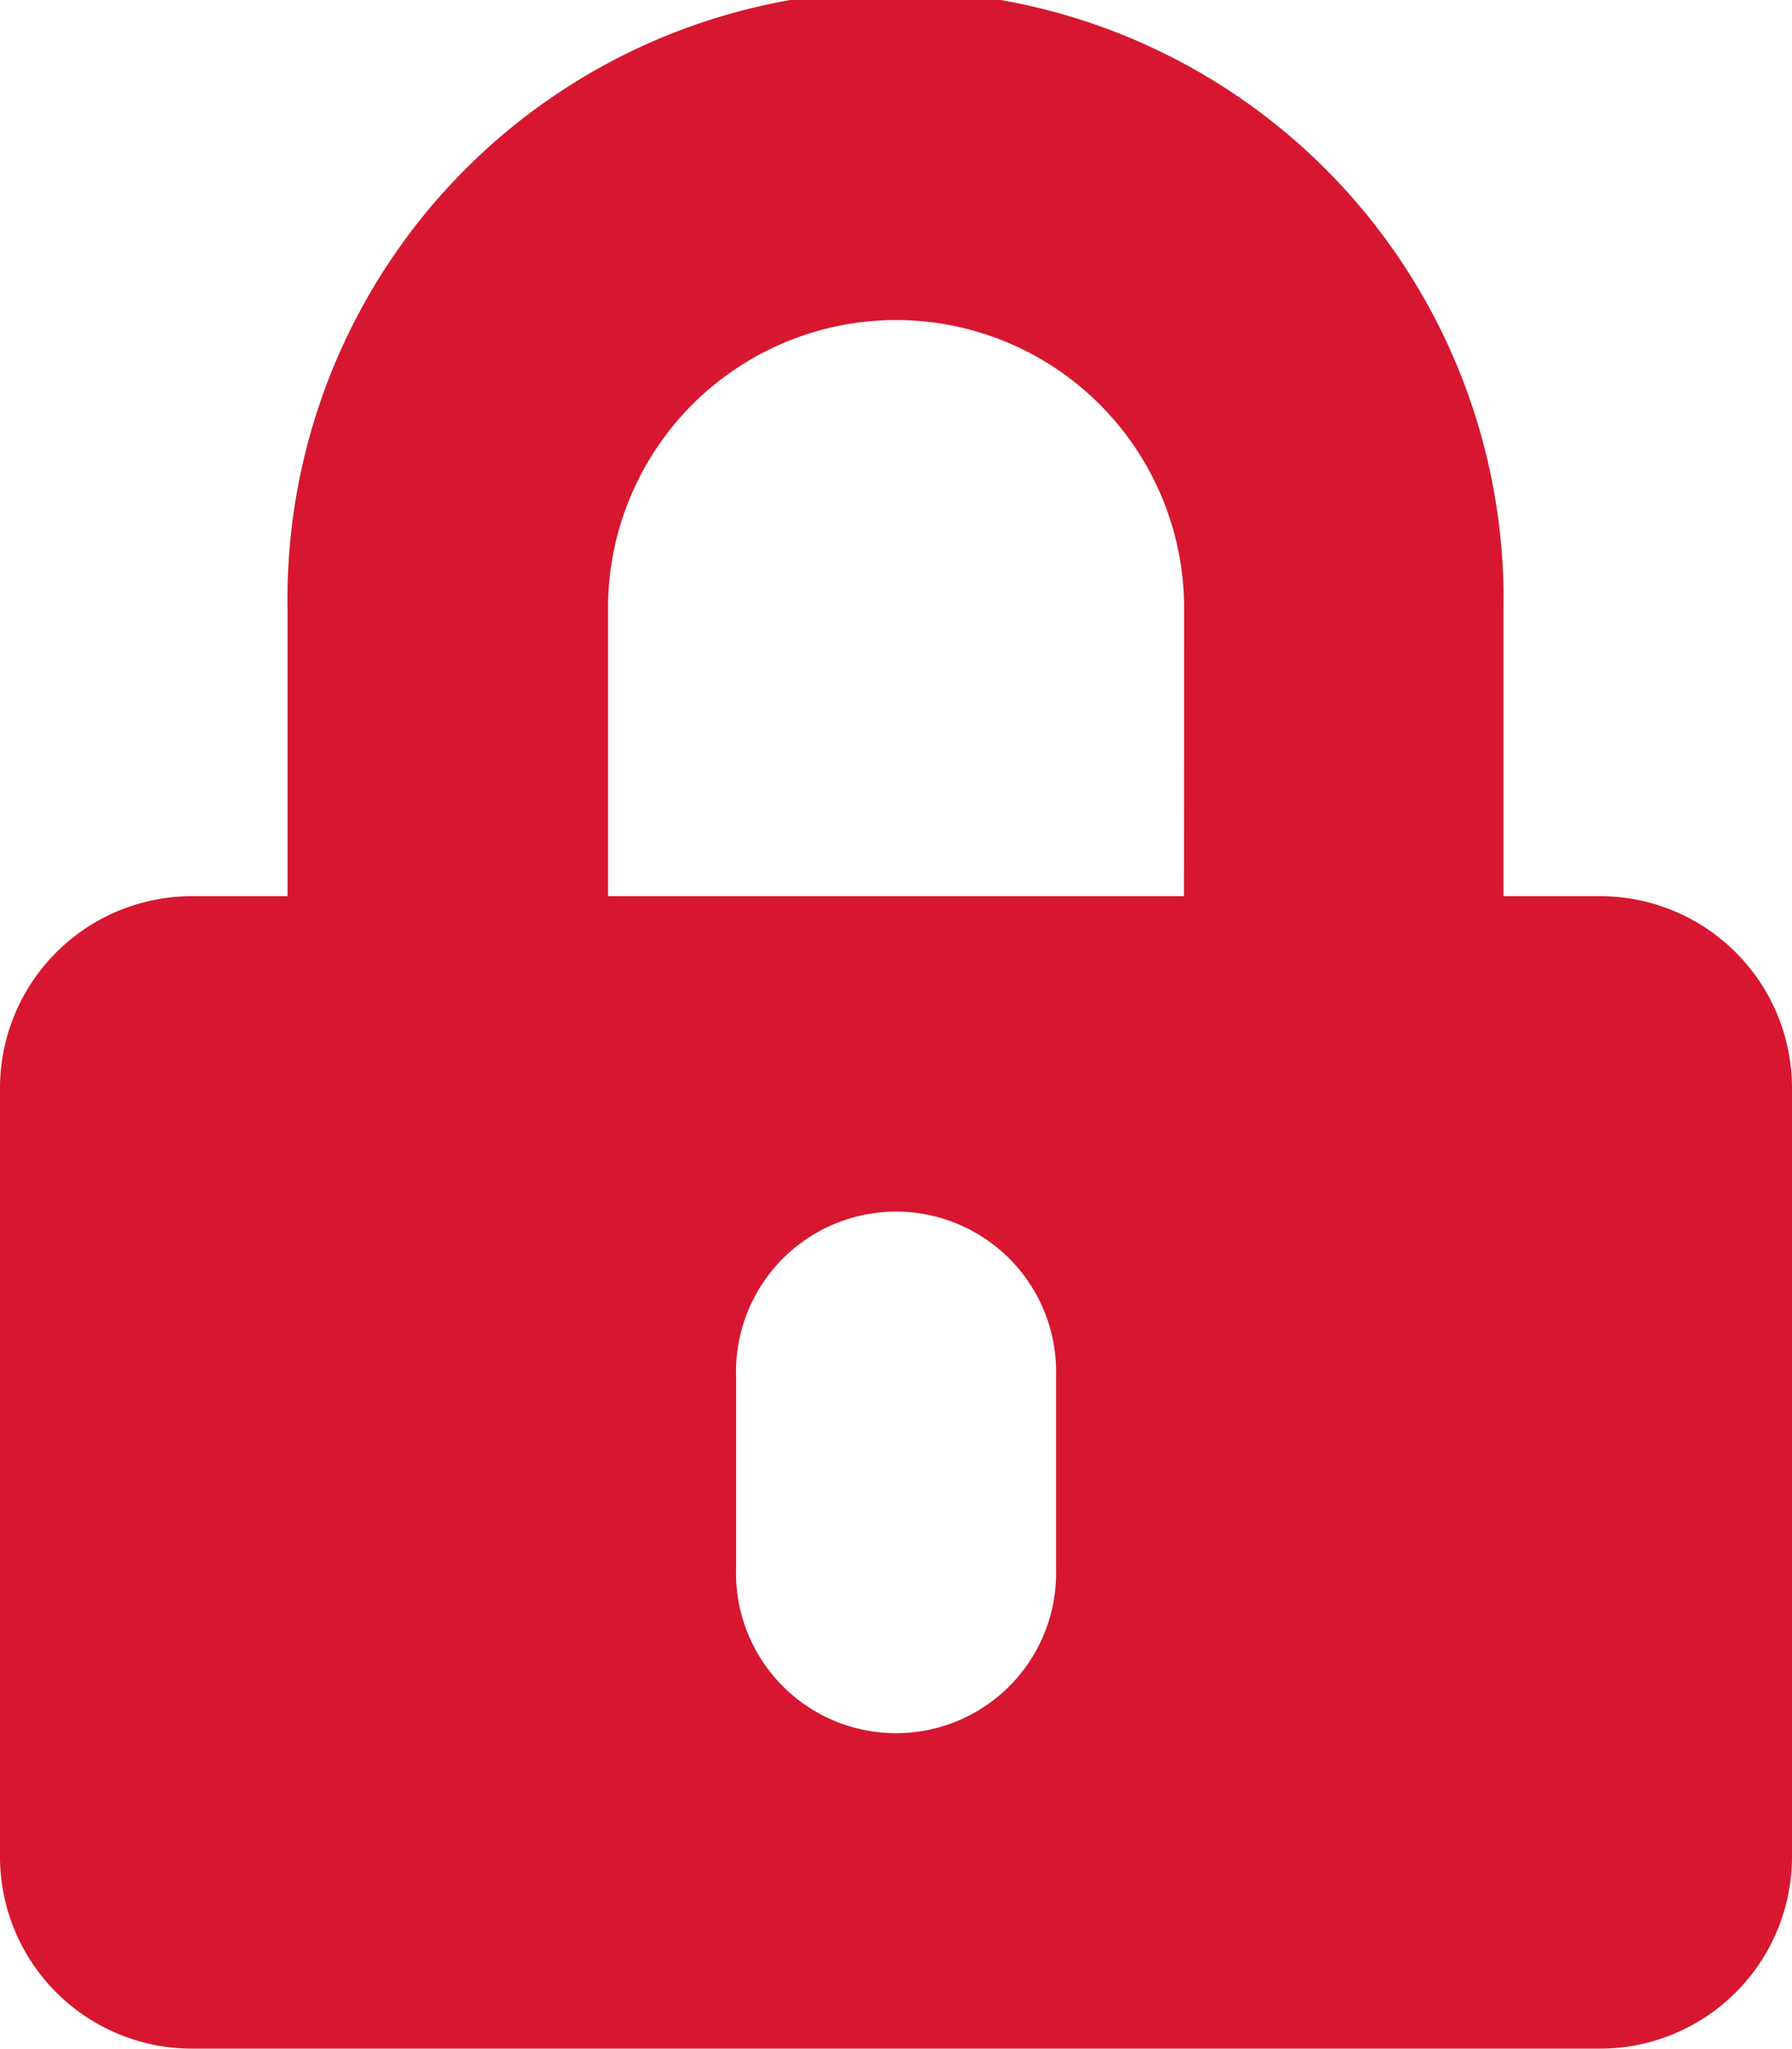 <svg xmlns="http://www.w3.org/2000/svg" width="13" height="14.859" viewBox="0 0 13 14.859"><path d="M11.607,6.5h-.7V4.411a4.411,4.411,0,1,0-8.821,0V6.5h-.7A1.393,1.393,0,0,0,0,7.894v5.572a1.393,1.393,0,0,0,1.393,1.393H11.607A1.393,1.393,0,0,0,13,13.466V7.894A1.393,1.393,0,0,0,11.607,6.5ZM7.661,11.376a1.161,1.161,0,1,1-2.321,0V9.983a1.161,1.161,0,1,1,2.321,0ZM8.589,6.5H4.411V4.411a2.089,2.089,0,1,1,4.179,0Z" fill="#d7172f"/></svg>
